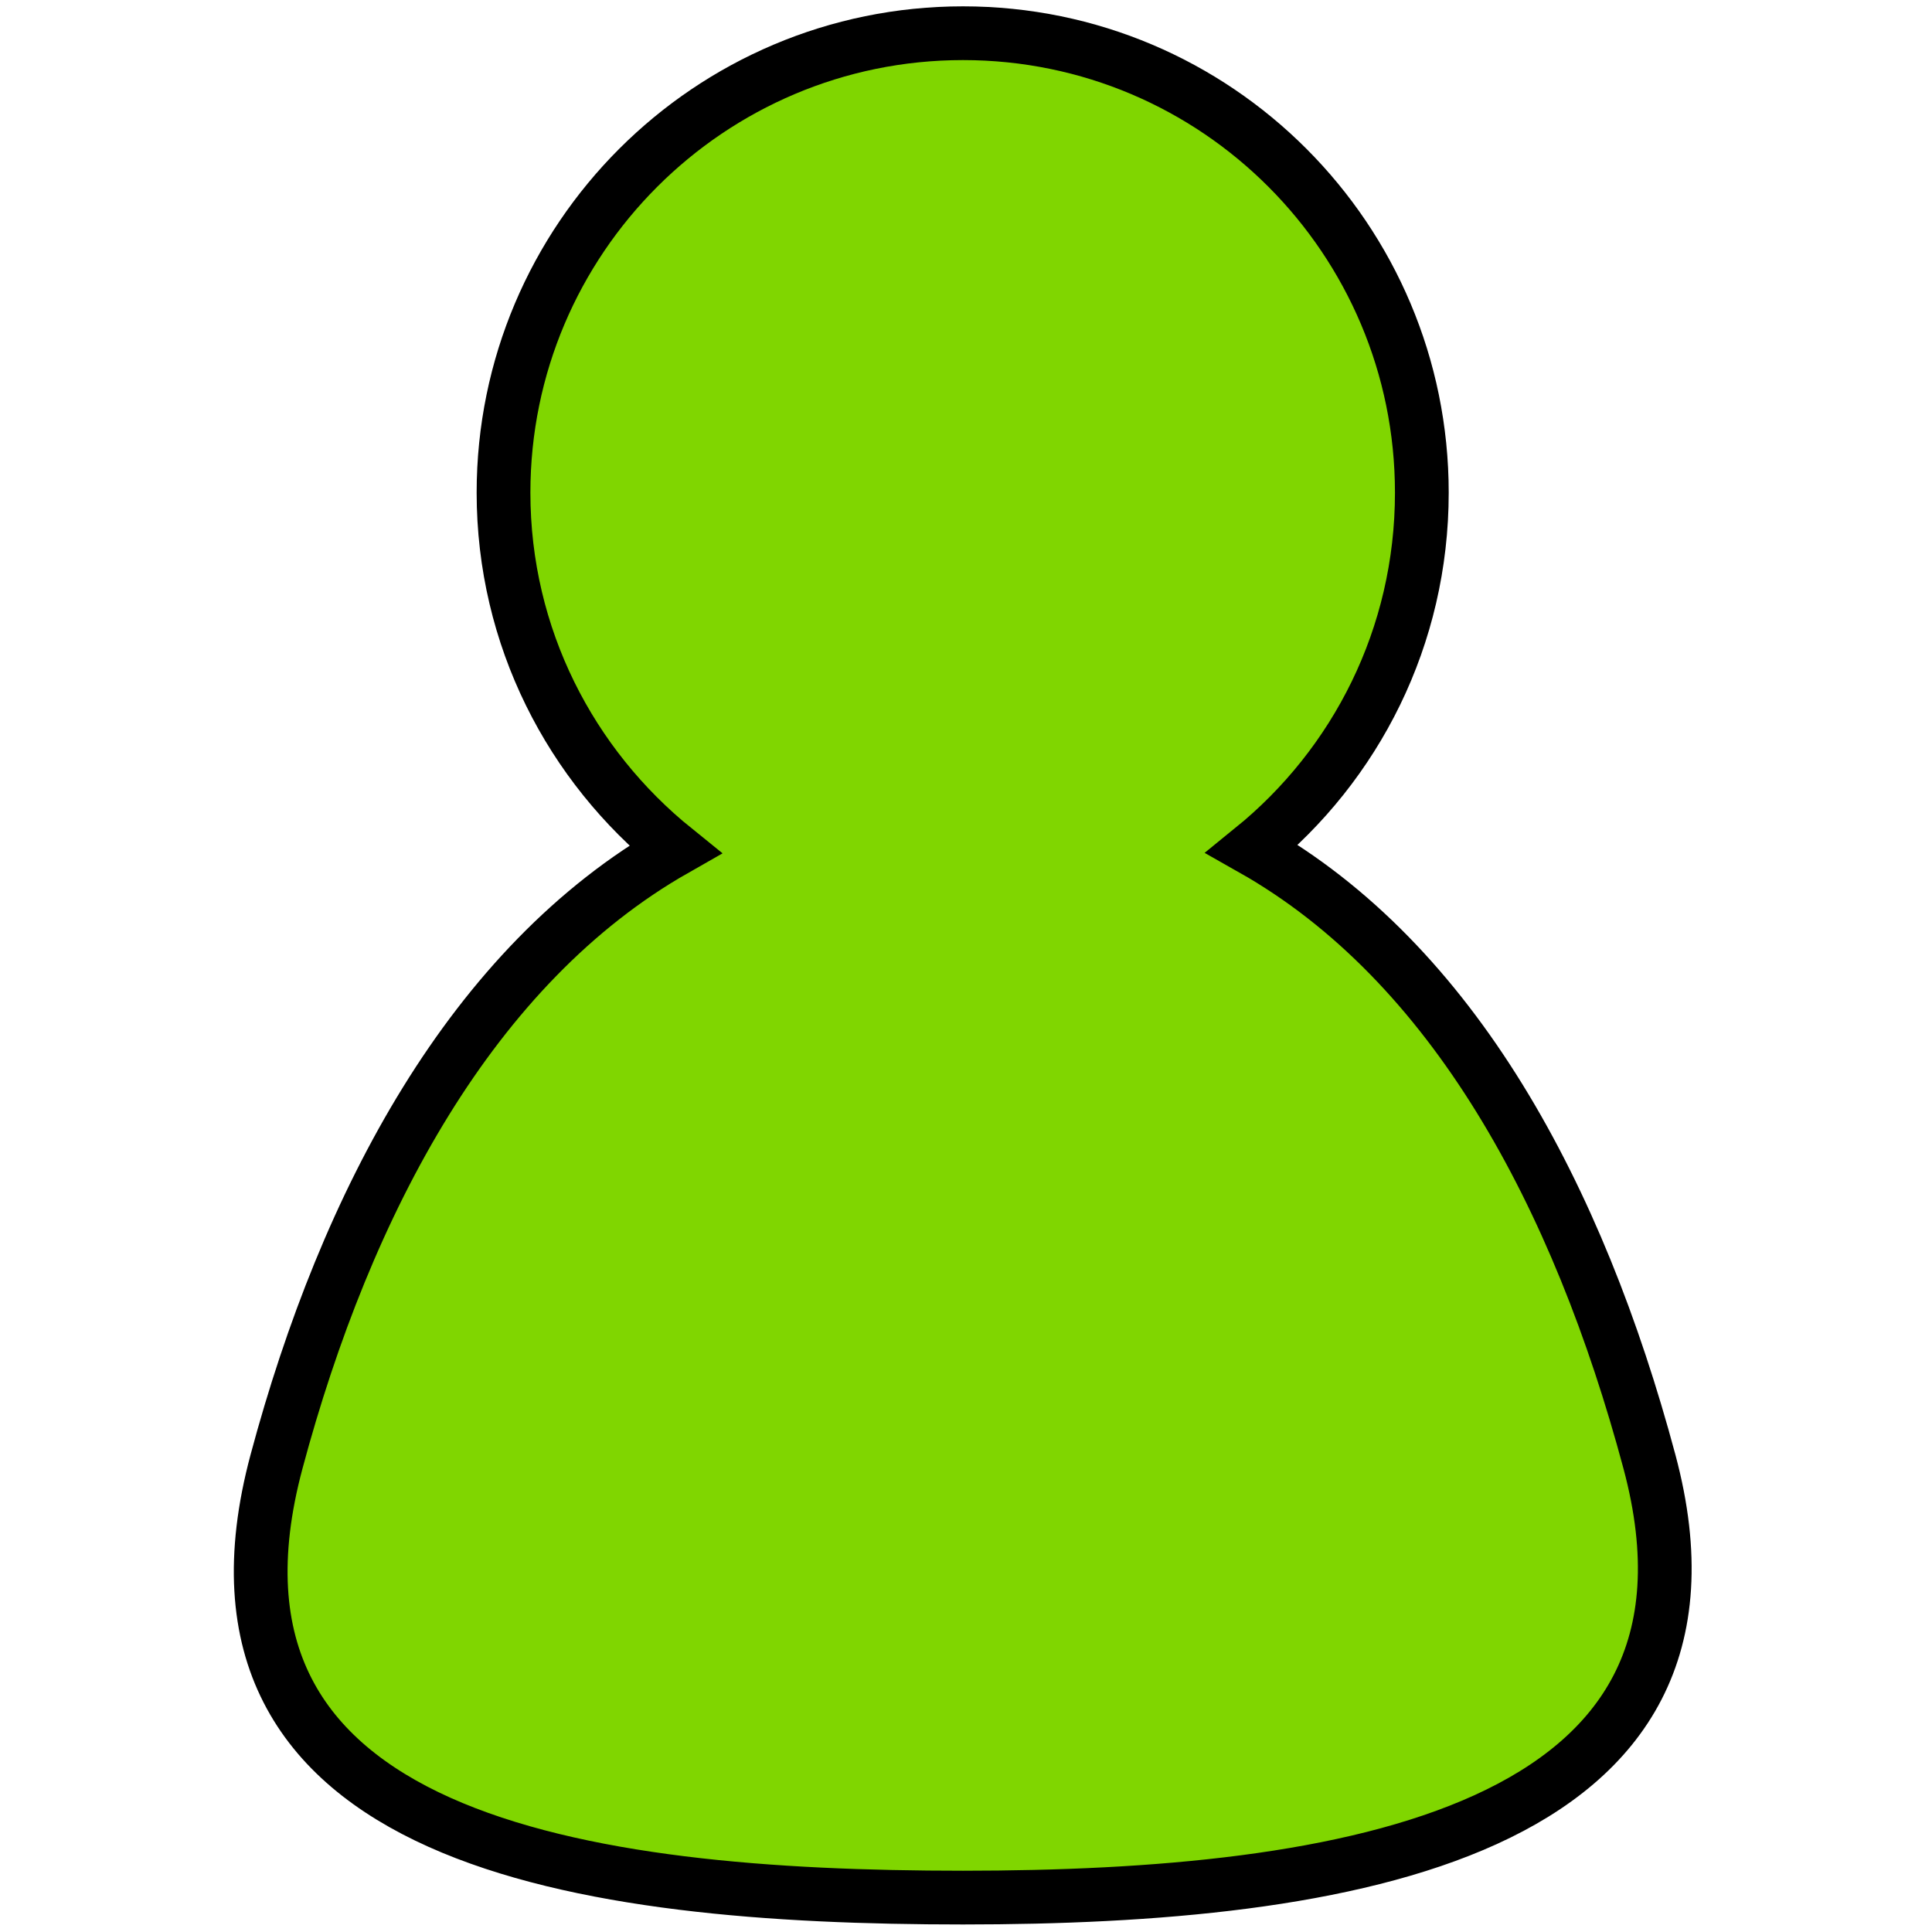 <svg xmlns="http://www.w3.org/2000/svg" xmlns:svg="http://www.w3.org/2000/svg" xmlns:xlink="http://www.w3.org/1999/xlink" id="svg5322" width="100" height="100" version="1.1"><defs id="defs3"><linearGradient id="linearGradient5181"><stop style="stop-color:#0fbb00;stop-opacity:1" id="stop5183" offset="0"/><stop style="stop-color:#064400;stop-opacity:1" id="stop5185" offset="1"/></linearGradient><radialGradient id="radialGradient3606-7" cx="324.327" cy="131.403" r="25.501" fx="324.327" fy="131.403" gradientTransform="matrix(0.923,0.384,-0.416,1,78.192,-120.053)" gradientUnits="userSpaceOnUse" xlink:href="#linearGradient3600-2"/><linearGradient id="linearGradient3600-2"><stop style="stop-color:#ffc33d;stop-opacity:1" id="stop3602-4" offset="0"/><stop style="stop-color:#e09900;stop-opacity:1" id="stop3604-9" offset="1"/></linearGradient><linearGradient id="linearGradient5189"><stop style="stop-color:#000ec9;stop-opacity:1" id="stop5191" offset="0"/><stop style="stop-color:#000657;stop-opacity:1" id="stop5193" offset="1"/></linearGradient><radialGradient id="radialGradient3606-1" cx="324.327" cy="131.403" r="25.501" fx="324.327" fy="131.403" gradientTransform="matrix(0.923,0.384,-0.416,1,78.192,-120.053)" gradientUnits="userSpaceOnUse" xlink:href="#linearGradient3600-4"/><linearGradient id="linearGradient3600-4"><stop style="stop-color:#ffc33d;stop-opacity:1" id="stop3602-3" offset="0"/><stop style="stop-color:#e09900;stop-opacity:1" id="stop3604-5" offset="1"/></linearGradient><linearGradient id="linearGradient5179" x1="167.334" x2="244.782" y1="178.833" y2="178.833" gradientUnits="userSpaceOnUse" xlink:href="#linearGradient5173"/><linearGradient id="linearGradient5173"><stop style="stop-color:#f50000;stop-opacity:1" id="stop5175" offset="0"/><stop style="stop-color:#950000;stop-opacity:1" id="stop5177" offset="1"/></linearGradient><radialGradient id="radialGradient5169" cx="324.327" cy="131.403" r="25.501" fx="324.327" fy="131.403" gradientTransform="matrix(0.923,0.384,-0.416,1,78.192,-120.053)" gradientUnits="userSpaceOnUse" xlink:href="#linearGradient3600"/><linearGradient id="linearGradient3600"><stop style="stop-color:#ffc13d;stop-opacity:1" id="stop3602" offset="0"/><stop style="stop-color:#e09900;stop-opacity:1" id="stop3604" offset="1"/></linearGradient><radialGradient id="radialGradient5574" cx="324.327" cy="131.403" r="25.501" fx="324.327" fy="131.403" gradientTransform="matrix(0.923,0.384,-0.416,1,78.192,-120.053)" gradientUnits="userSpaceOnUse" xlink:href="#linearGradient3600"/><radialGradient id="radialGradient3606-8" cx="324.327" cy="131.403" r="25.501" fx="324.327" fy="131.403" gradientTransform="matrix(0.923,0.384,-0.416,1,78.192,-120.053)" gradientUnits="userSpaceOnUse" xlink:href="#linearGradient3600-7"/><linearGradient id="linearGradient3600-7"><stop style="stop-color:#ffc13d;stop-opacity:1" id="stop3602-7" offset="0"/><stop style="stop-color:#e09900;stop-opacity:1" id="stop3604-6" offset="1"/></linearGradient><radialGradient id="radialGradient5254" cx="324.327" cy="131.403" r="25.501" fx="324.327" fy="131.403" gradientTransform="matrix(0.923,0.384,-0.416,1,78.192,-120.053)" gradientUnits="userSpaceOnUse" xlink:href="#linearGradient3600-7"/><linearGradient id="linearGradient5394" x1="385.035" x2="462.483" y1="180.095" y2="180.095" gradientTransform="matrix(0.968,0,0,0.968,-360.365,847.524)" gradientUnits="userSpaceOnUse" xlink:href="#linearGradient5189-1"/><linearGradient id="linearGradient5189-1"><stop style="stop-color:#000ec9;stop-opacity:1" id="stop5191-0" offset="0"/><stop style="stop-color:#000657;stop-opacity:1" id="stop5193-4" offset="1"/></linearGradient><linearGradient id="linearGradient5436" x1="12.106" x2="87.55" y1="1021.534" y2="1021.534" gradientTransform="translate(0,-952.362)" gradientUnits="userSpaceOnUse" xlink:href="#linearGradient5181-9"/><linearGradient id="linearGradient5581" x1="167.334" x2="244.782" y1="178.833" y2="178.833" gradientTransform="matrix(0.968,0,0,0.968,-149.545,848.746)" gradientUnits="userSpaceOnUse" xlink:href="#linearGradient5173-1"/><linearGradient id="linearGradient5173-1"><stop style="stop-color:#f50000;stop-opacity:1" id="stop5175-5" offset="0"/><stop style="stop-color:#950000;stop-opacity:1" id="stop5177-3" offset="1"/></linearGradient><linearGradient id="linearGradient5782" x1="282.505" x2="359.952" y1="181.611" y2="181.611" gradientTransform="matrix(0.968,0,0,0.968,-261.075,846.056)" gradientUnits="userSpaceOnUse" xlink:href="#linearGradient5181-9"/><linearGradient id="linearGradient5181-9"><stop style="stop-color:#80d600;stop-opacity:1" id="stop5183-3" offset="0"/><stop style="stop-color:#80d600;stop-opacity:1" id="stop5185-0" offset="1"/></linearGradient><linearGradient id="linearGradient5799" x1="282.505" x2="359.952" y1="181.611" y2="181.611" gradientTransform="matrix(0.968,0,0,0.968,-175.718,893.278)" gradientUnits="userSpaceOnUse" xlink:href="#linearGradient5181-9"/></defs><g id="layer1" transform="translate(0,-952.362)"><path style="fill:url(#linearGradient5436);fill-opacity:1;stroke:#000;stroke-width:2.782;stroke-miterlimit:4;stroke-opacity:1;stroke-dasharray:none" id="path3597-8" d="M 49.844 1.719 C 36.72 1.719 26.062 12.376 26.062 25.5 C 26.062 32.977 29.538 39.613 34.938 43.969 C 24.44 49.944 17.919 62.196 14.312 75.656 C 9.038 95.341 30.224 98.219 49.844 98.219 C 69.463 98.219 90.549 94.967 85.375 75.656 C 81.693 61.916 75.225 49.827 64.812 43.938 C 70.182 39.581 73.594 32.953 73.594 25.5 C 73.594 12.376 62.968 1.719 49.844 1.719 z" transform="translate(0,952.362)"/></g></svg>